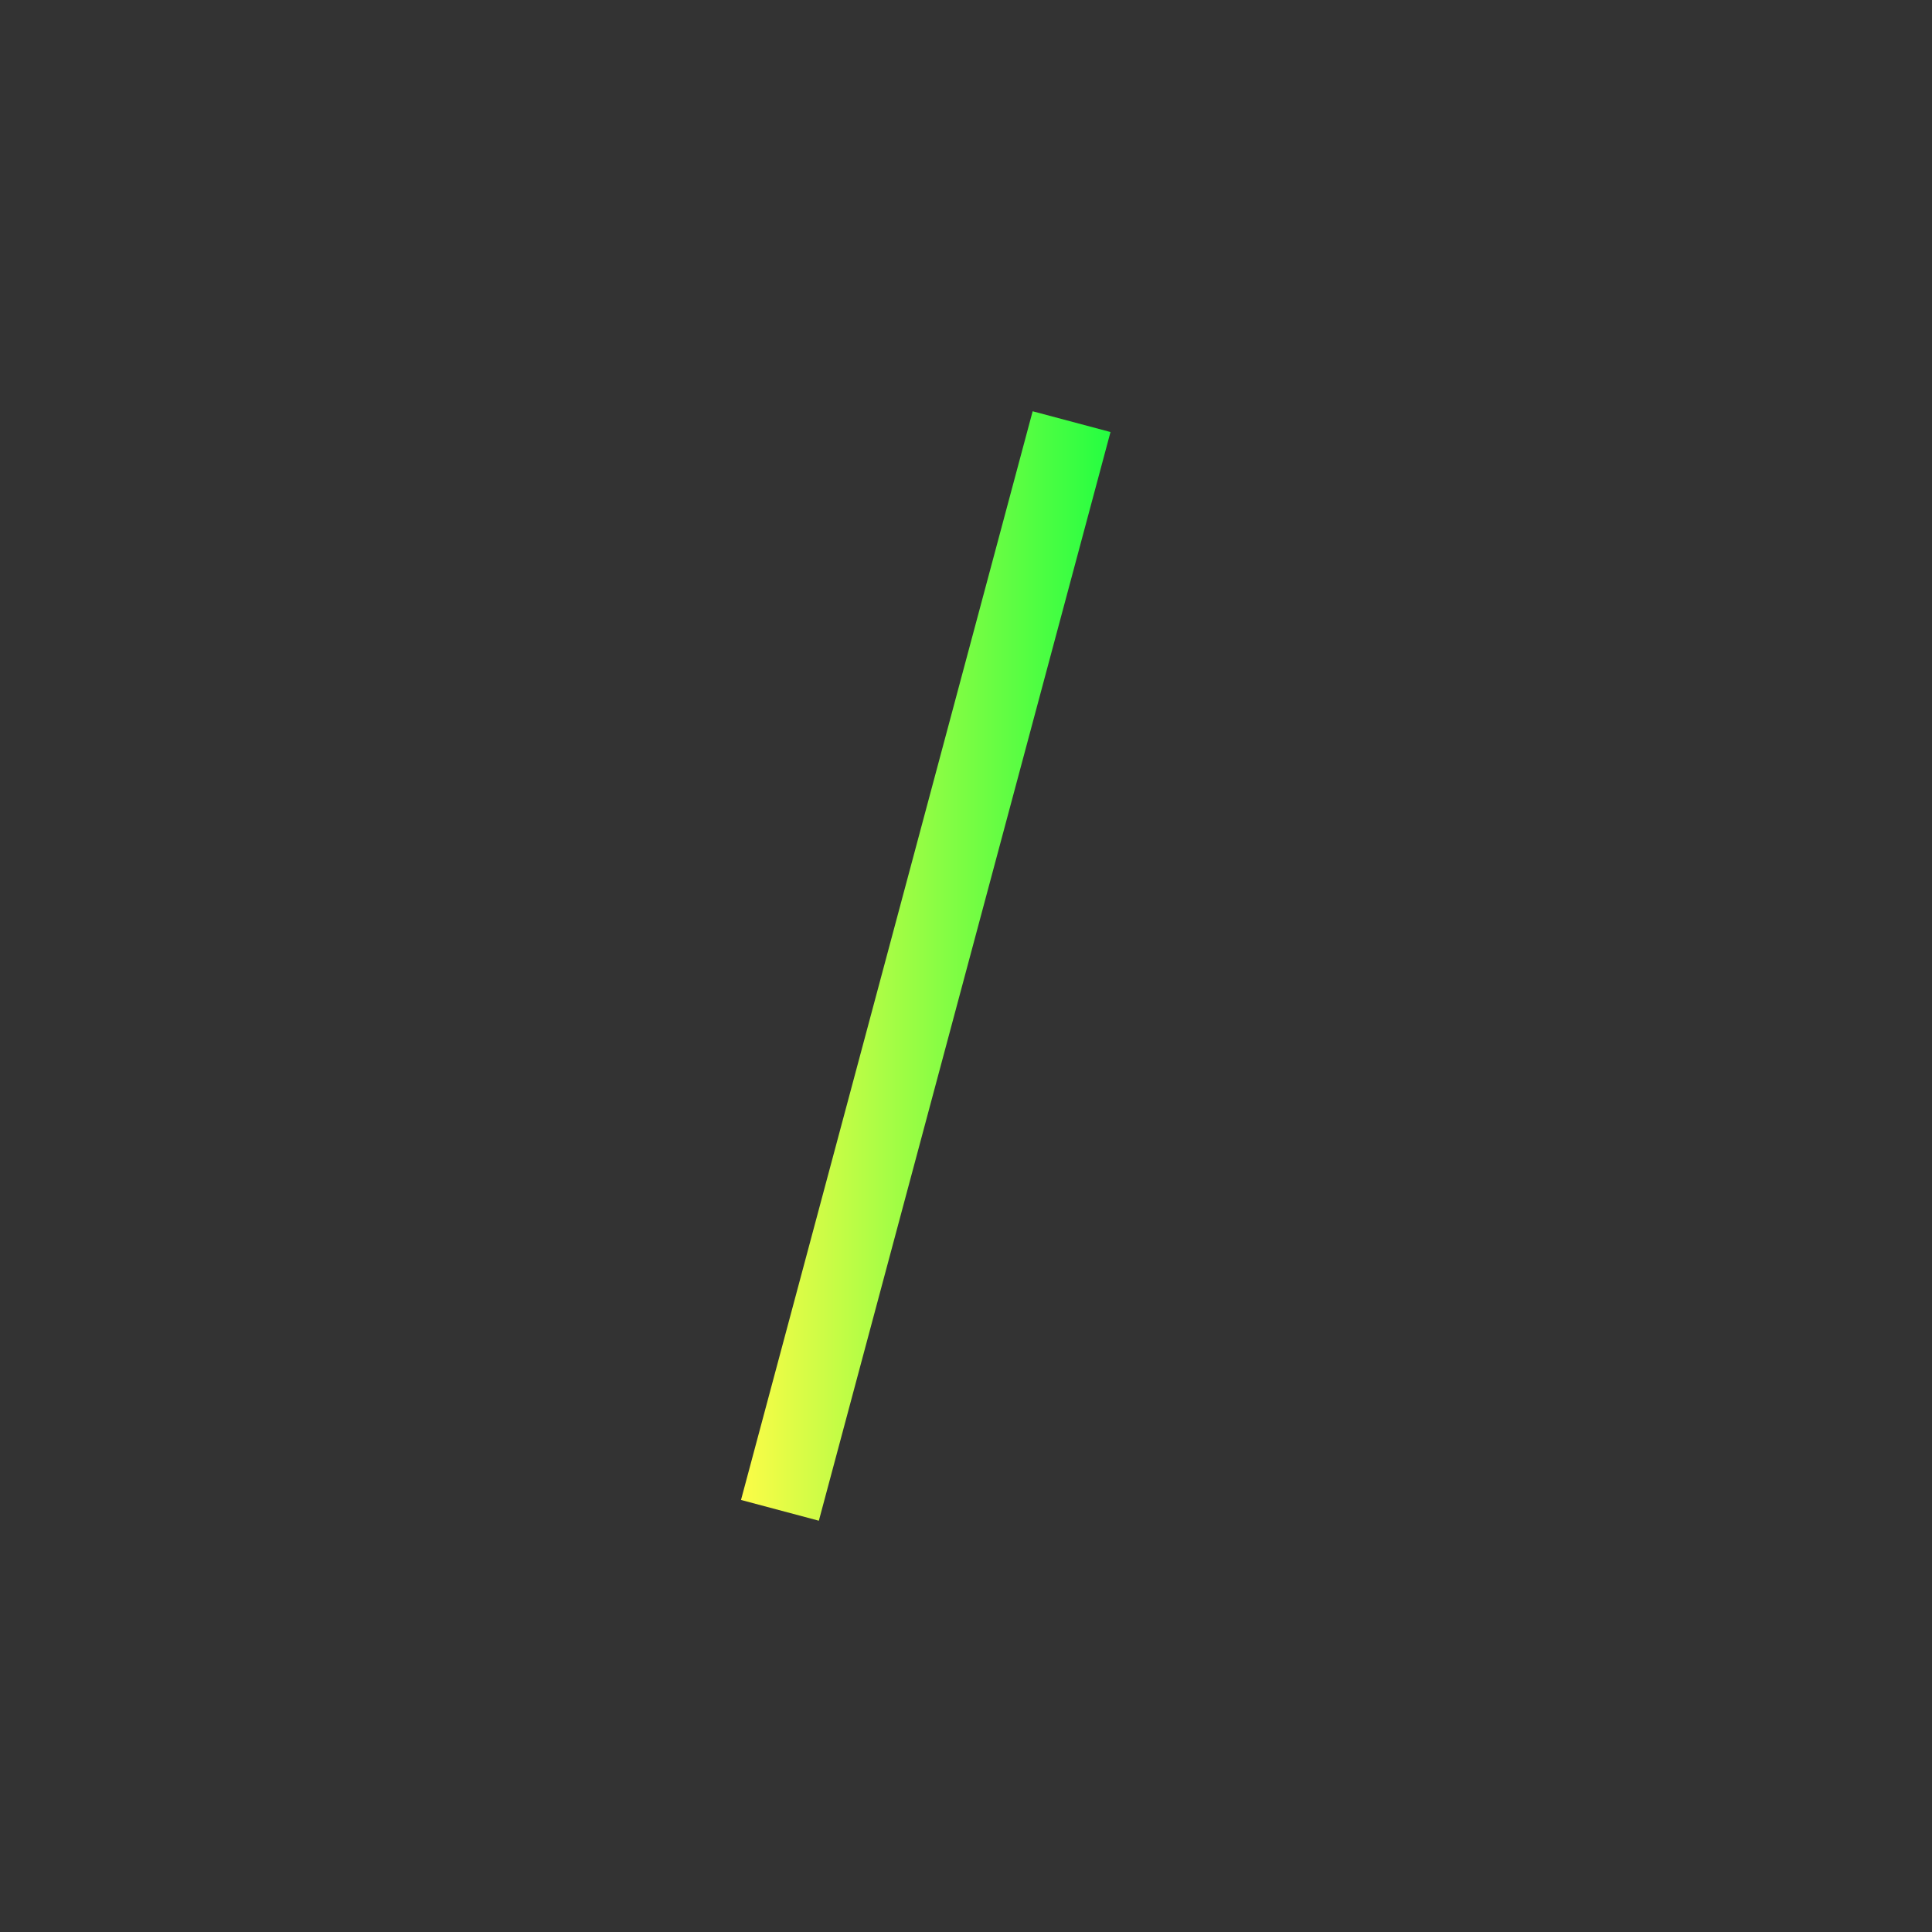 <svg width="24" height="24" viewBox="0 0 24 24" fill="none" xmlns="http://www.w3.org/2000/svg">
<rect x="0" y="0" width="24" height="24" fill="#333333" stroke="none"/>
<path d="M12.828 5.109L9.205 18.633L10.172 18.891L13.795 5.367L12.828 5.109Z" fill="url(#paint0_linear_10_15640)"/>
<defs>
<linearGradient id="paint0_linear_10_15640" x1="9.205" y1="12" x2="13.795" y2="12" gradientUnits="userSpaceOnUse">
<stop stop-color="#FDFC47"/>
<stop offset="1" stop-color="#24FE41"/>
</linearGradient>
</defs>
</svg>
